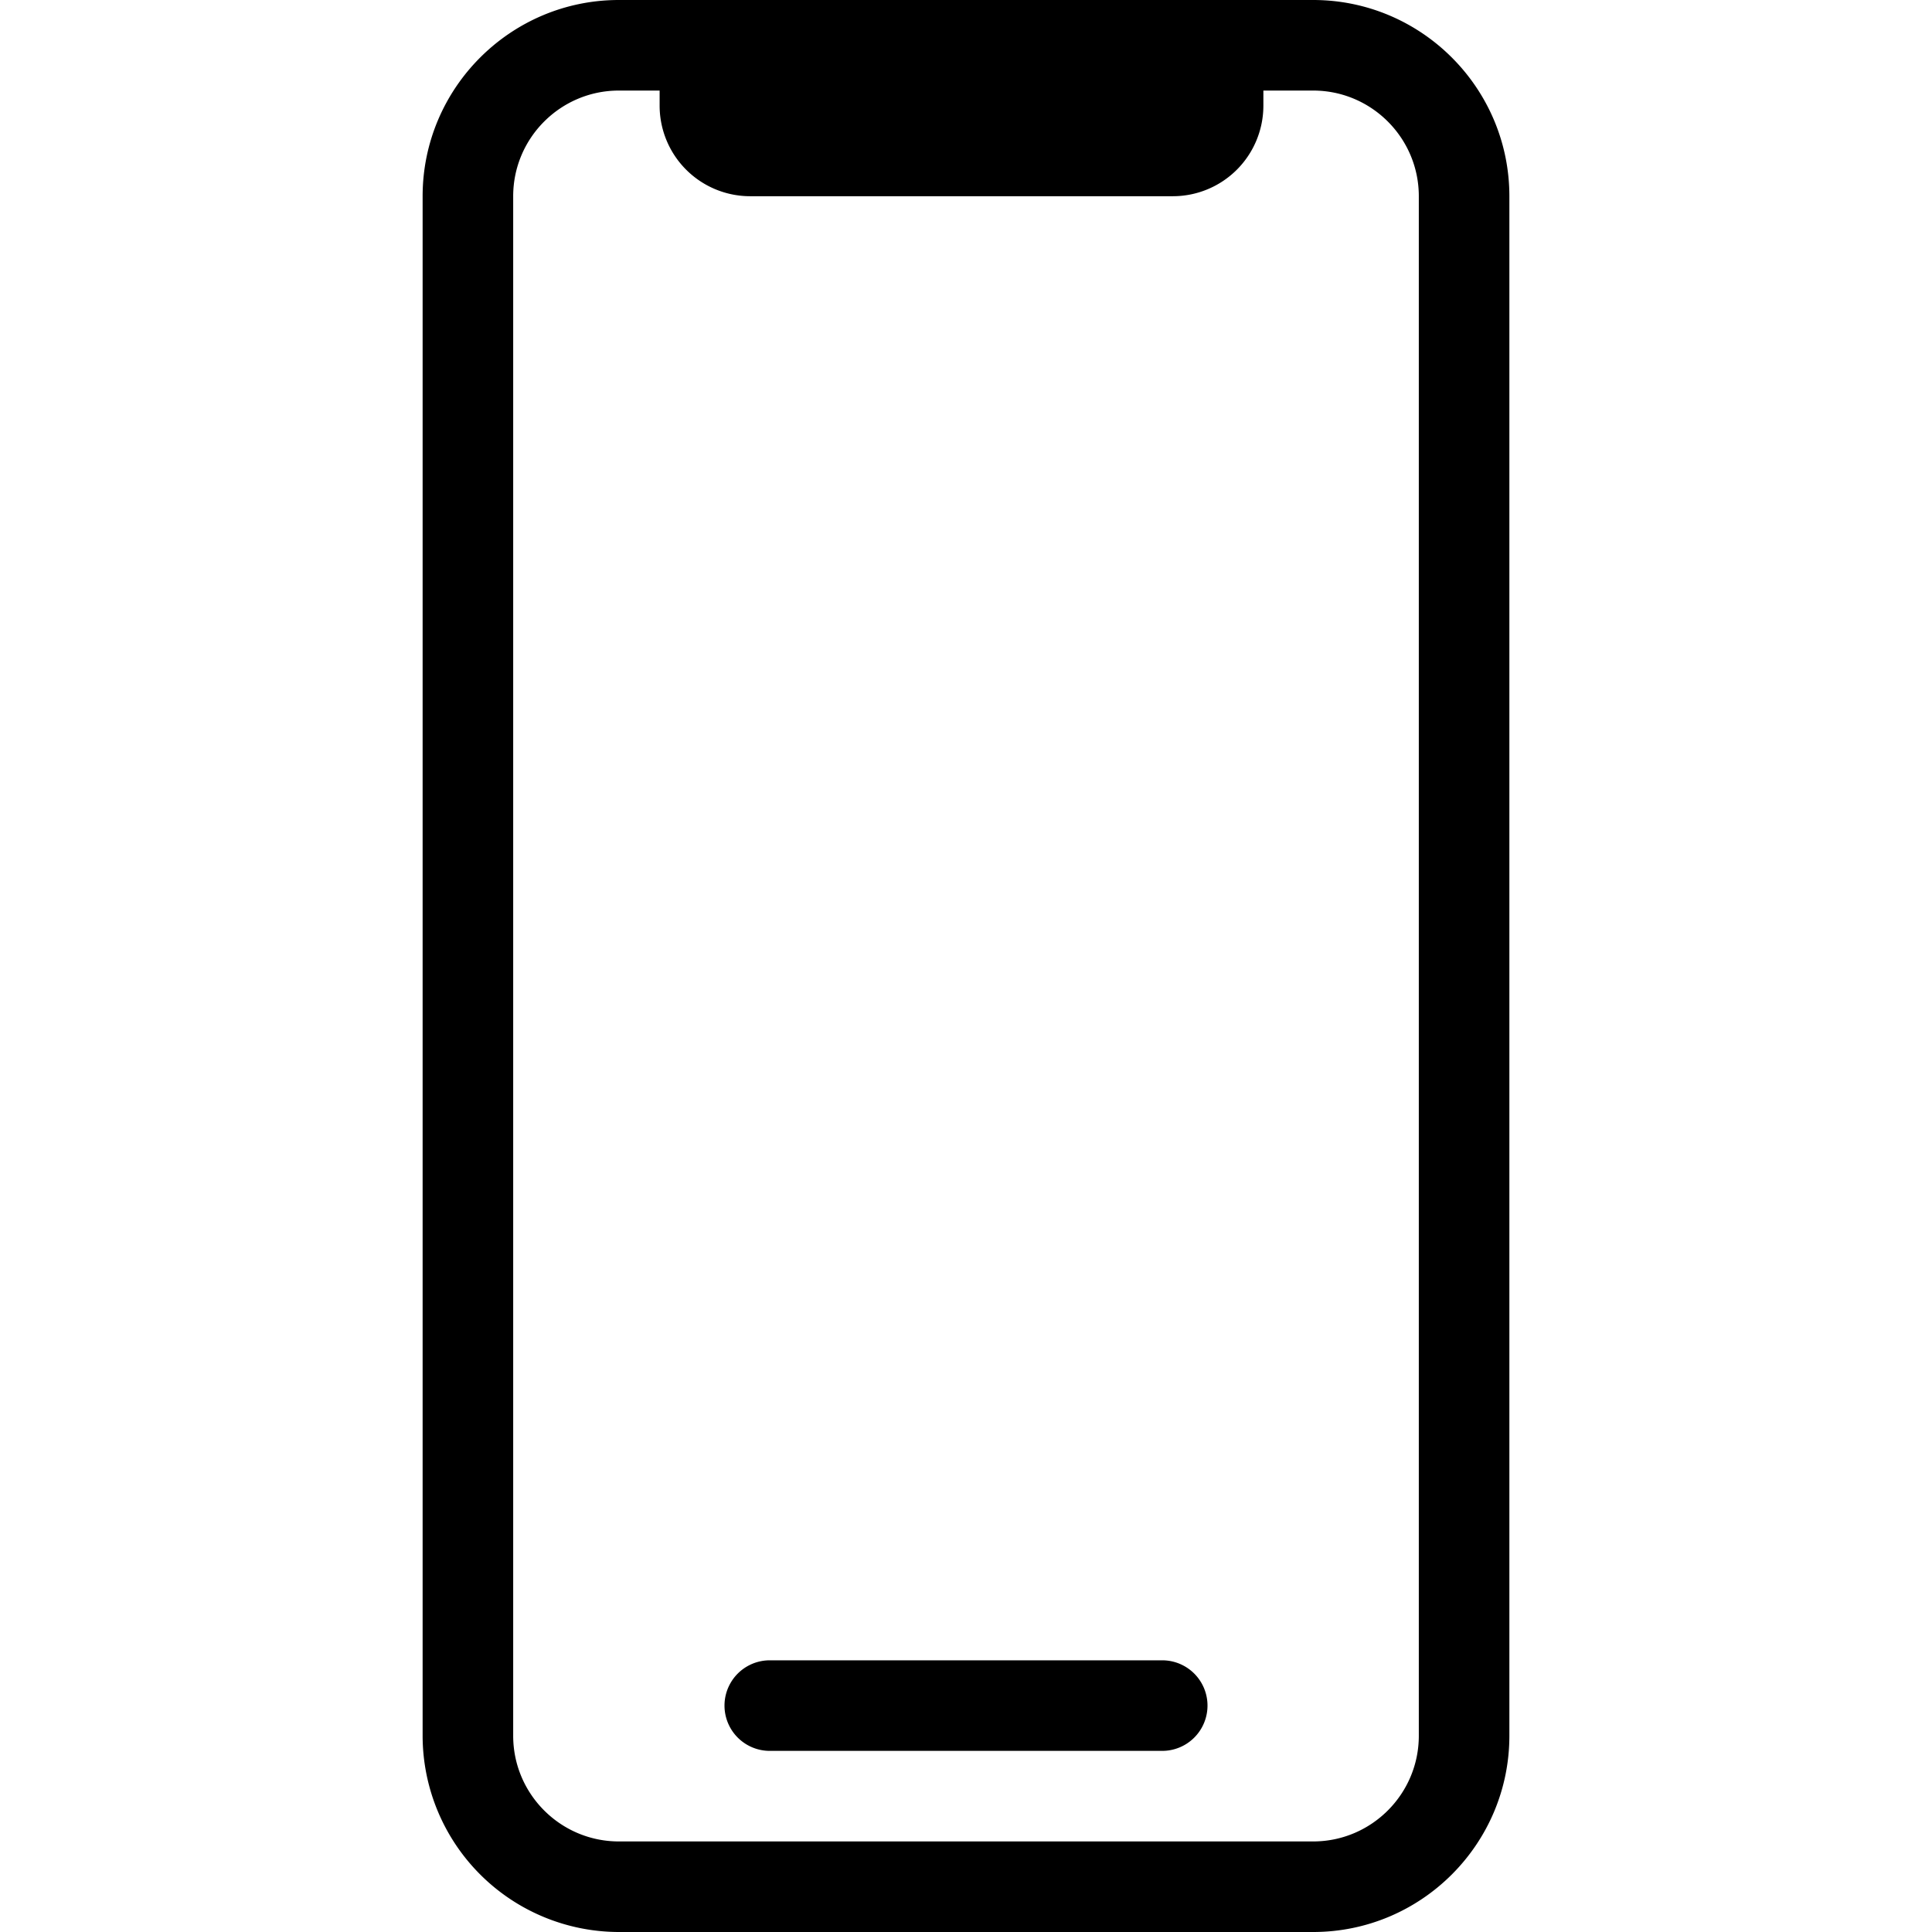 <svg width="64" height="64" viewBox="0 0 64 64" fill="none" xmlns="http://www.w3.org/2000/svg"><path fill-rule="evenodd" clip-rule="evenodd" d="M43.5 61c1.93 0 3.5-1.57 3.5-3.5v-51C47 4.57 45.43 3 43.5 3h-1.649v.5a3 3 0 0 1-3 3h-14a3 3 0 0 1-3-3V3H20.5C18.57 3 17 4.57 17 6.5v51c0 1.93 1.57 3.5 3.5 3.5h23Zm-23-61h23C47.084 0 50 2.916 50 6.5v51c0 3.584-2.916 6.5-6.5 6.5h-23a6.508 6.508 0 0 1-6.5-6.5v-51C14 2.916 16.916 0 20.5 0Zm5 55h13a1.5 1.5 0 0 1 0 3h-13a1.5 1.5 0 0 1 0-3Z" fill="currentColor"/></svg>